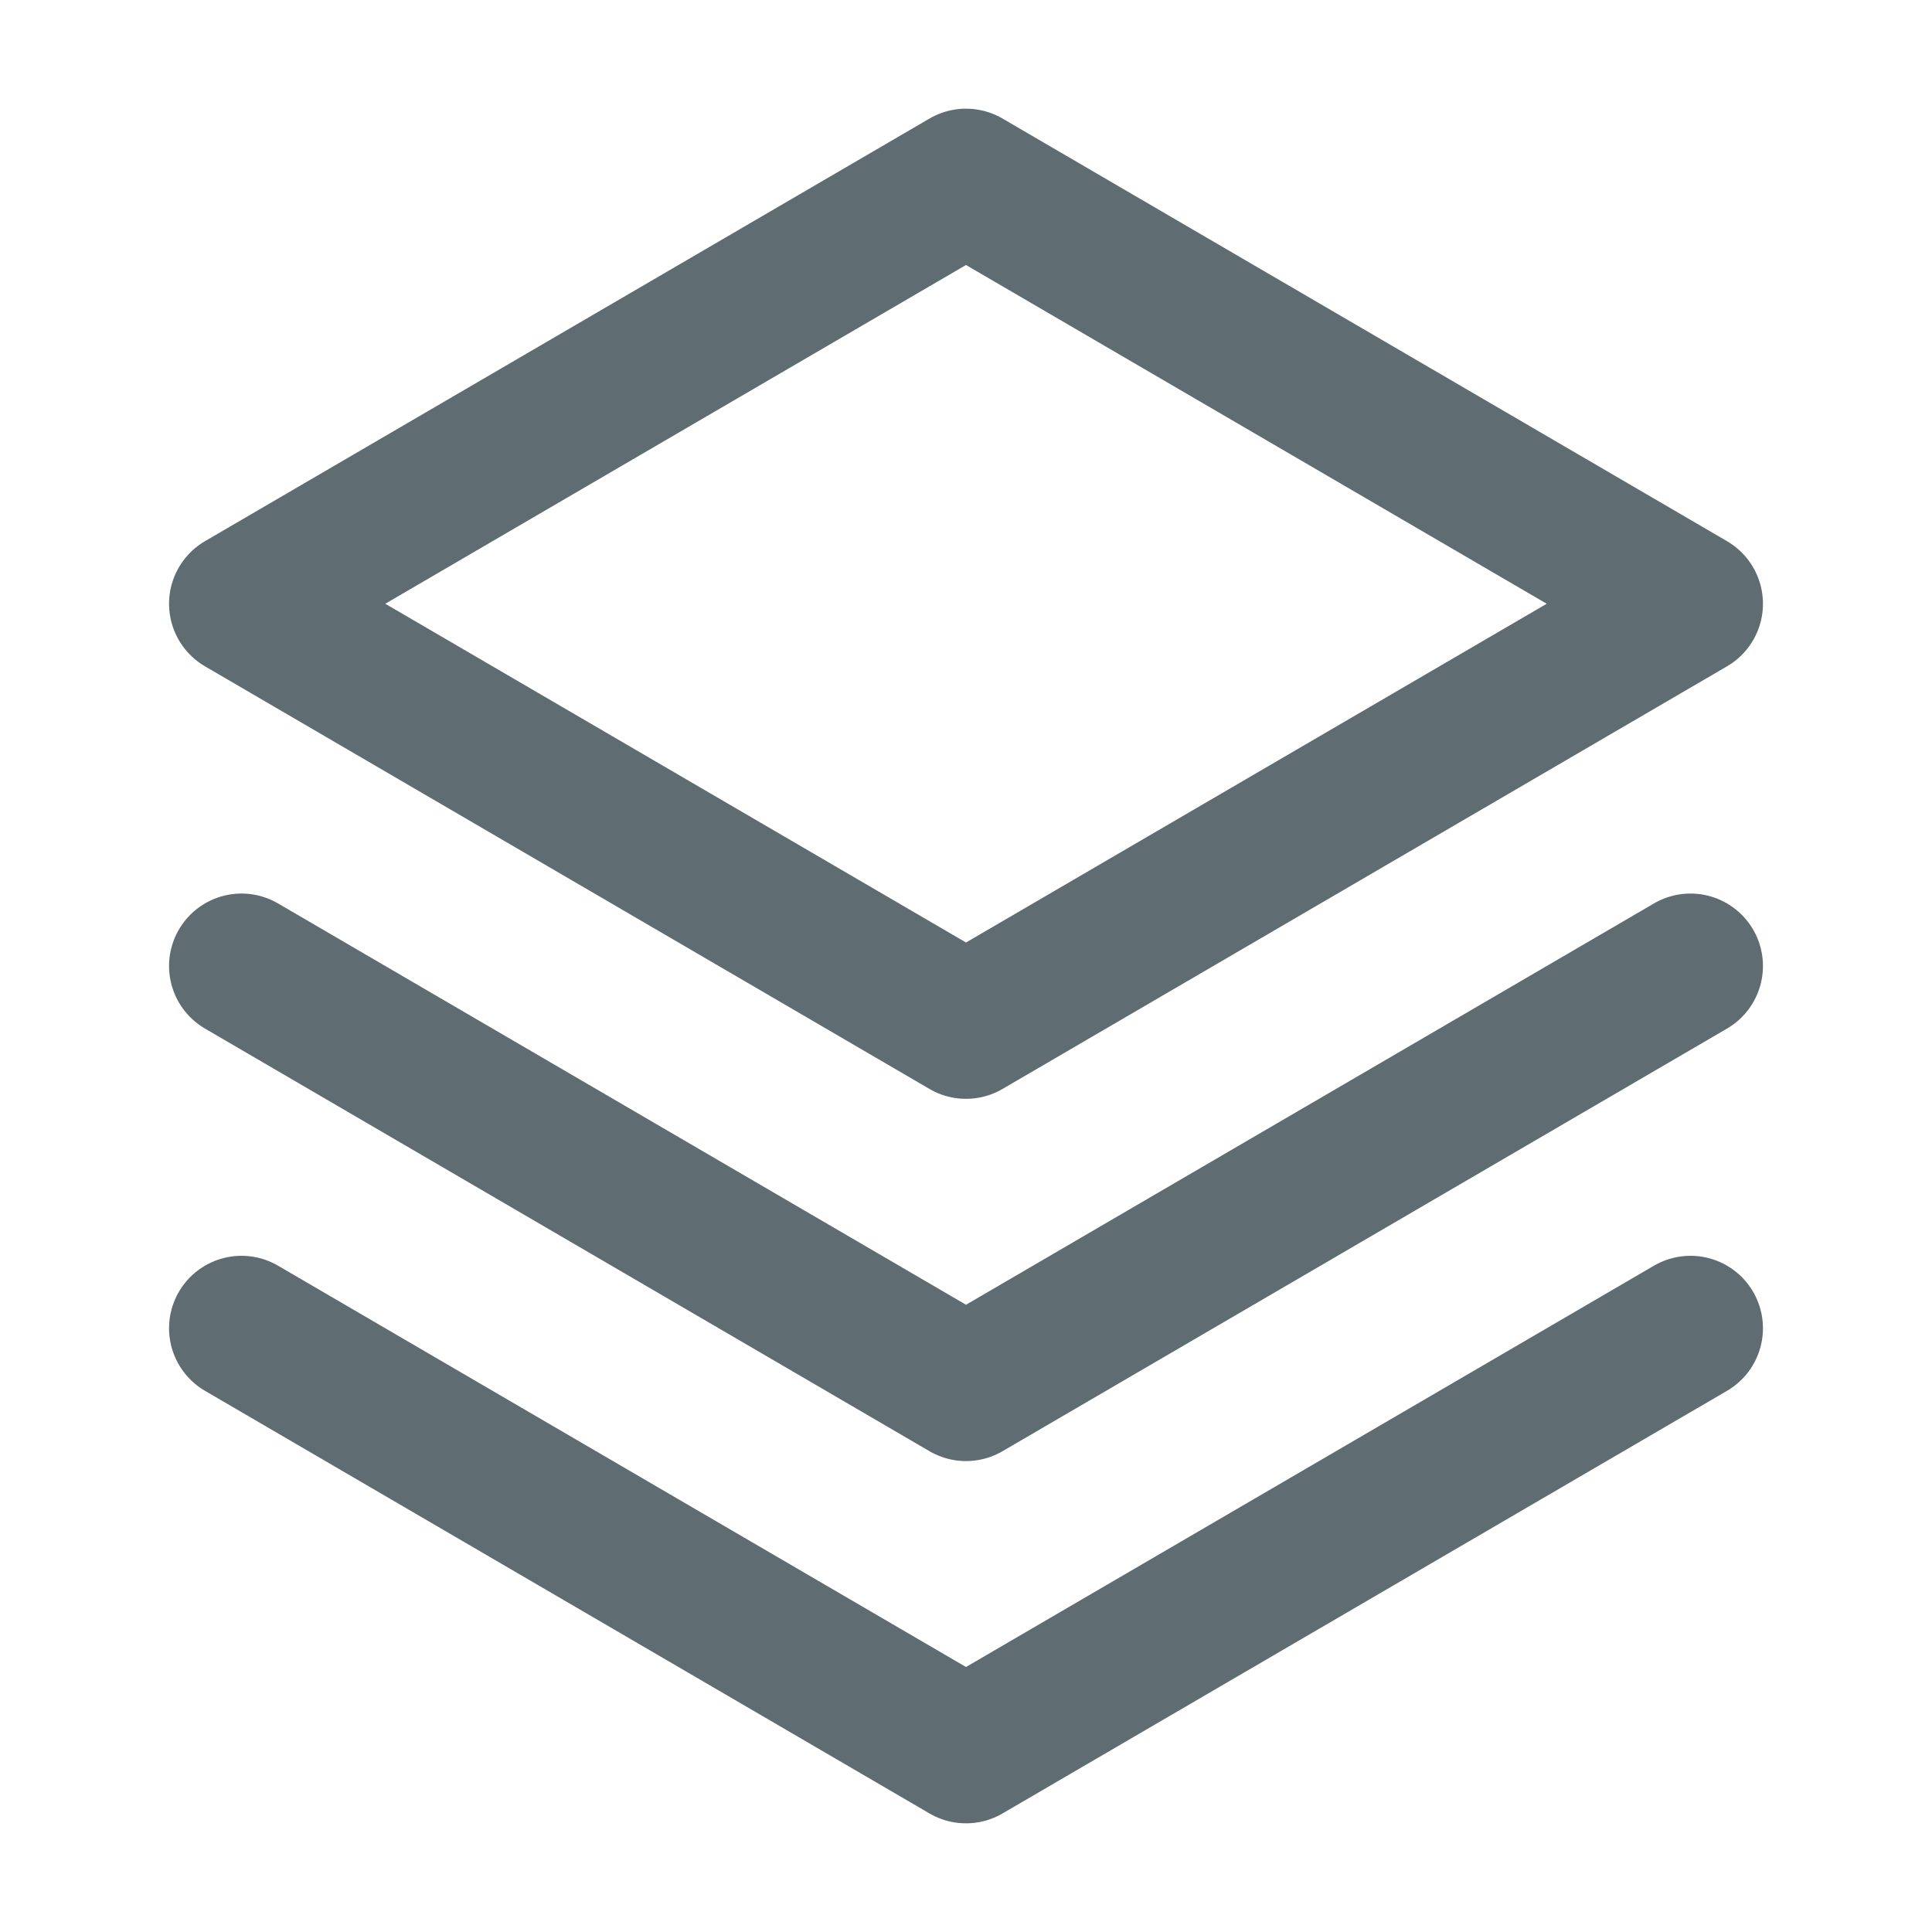 <svg width="20" height="20" viewBox="0 0 20 20" fill="none" xmlns="http://www.w3.org/2000/svg">
<g clip-path="url(#clip0_0_159)">
<path d="M2.5 13.75L10 18.125L17.5 13.75" stroke="#5F6C72" stroke-width="1.5" stroke-linecap="round" stroke-linejoin="round"/>
<path d="M2.5 10L10 14.375L17.5 10" stroke="#5F6C72" stroke-width="1.5" stroke-linecap="round" stroke-linejoin="round"/>
<path d="M2.5 6.25L10 10.625L17.5 6.25L10 1.875L2.5 6.25Z" stroke="#5F6C72" stroke-width="1.5" stroke-linecap="round" stroke-linejoin="round"/>
</g>
<defs>
<clipPath id="clip0_0_159">
<rect width="20" height="20" fill="white"/>
</clipPath>
</defs>
</svg>
